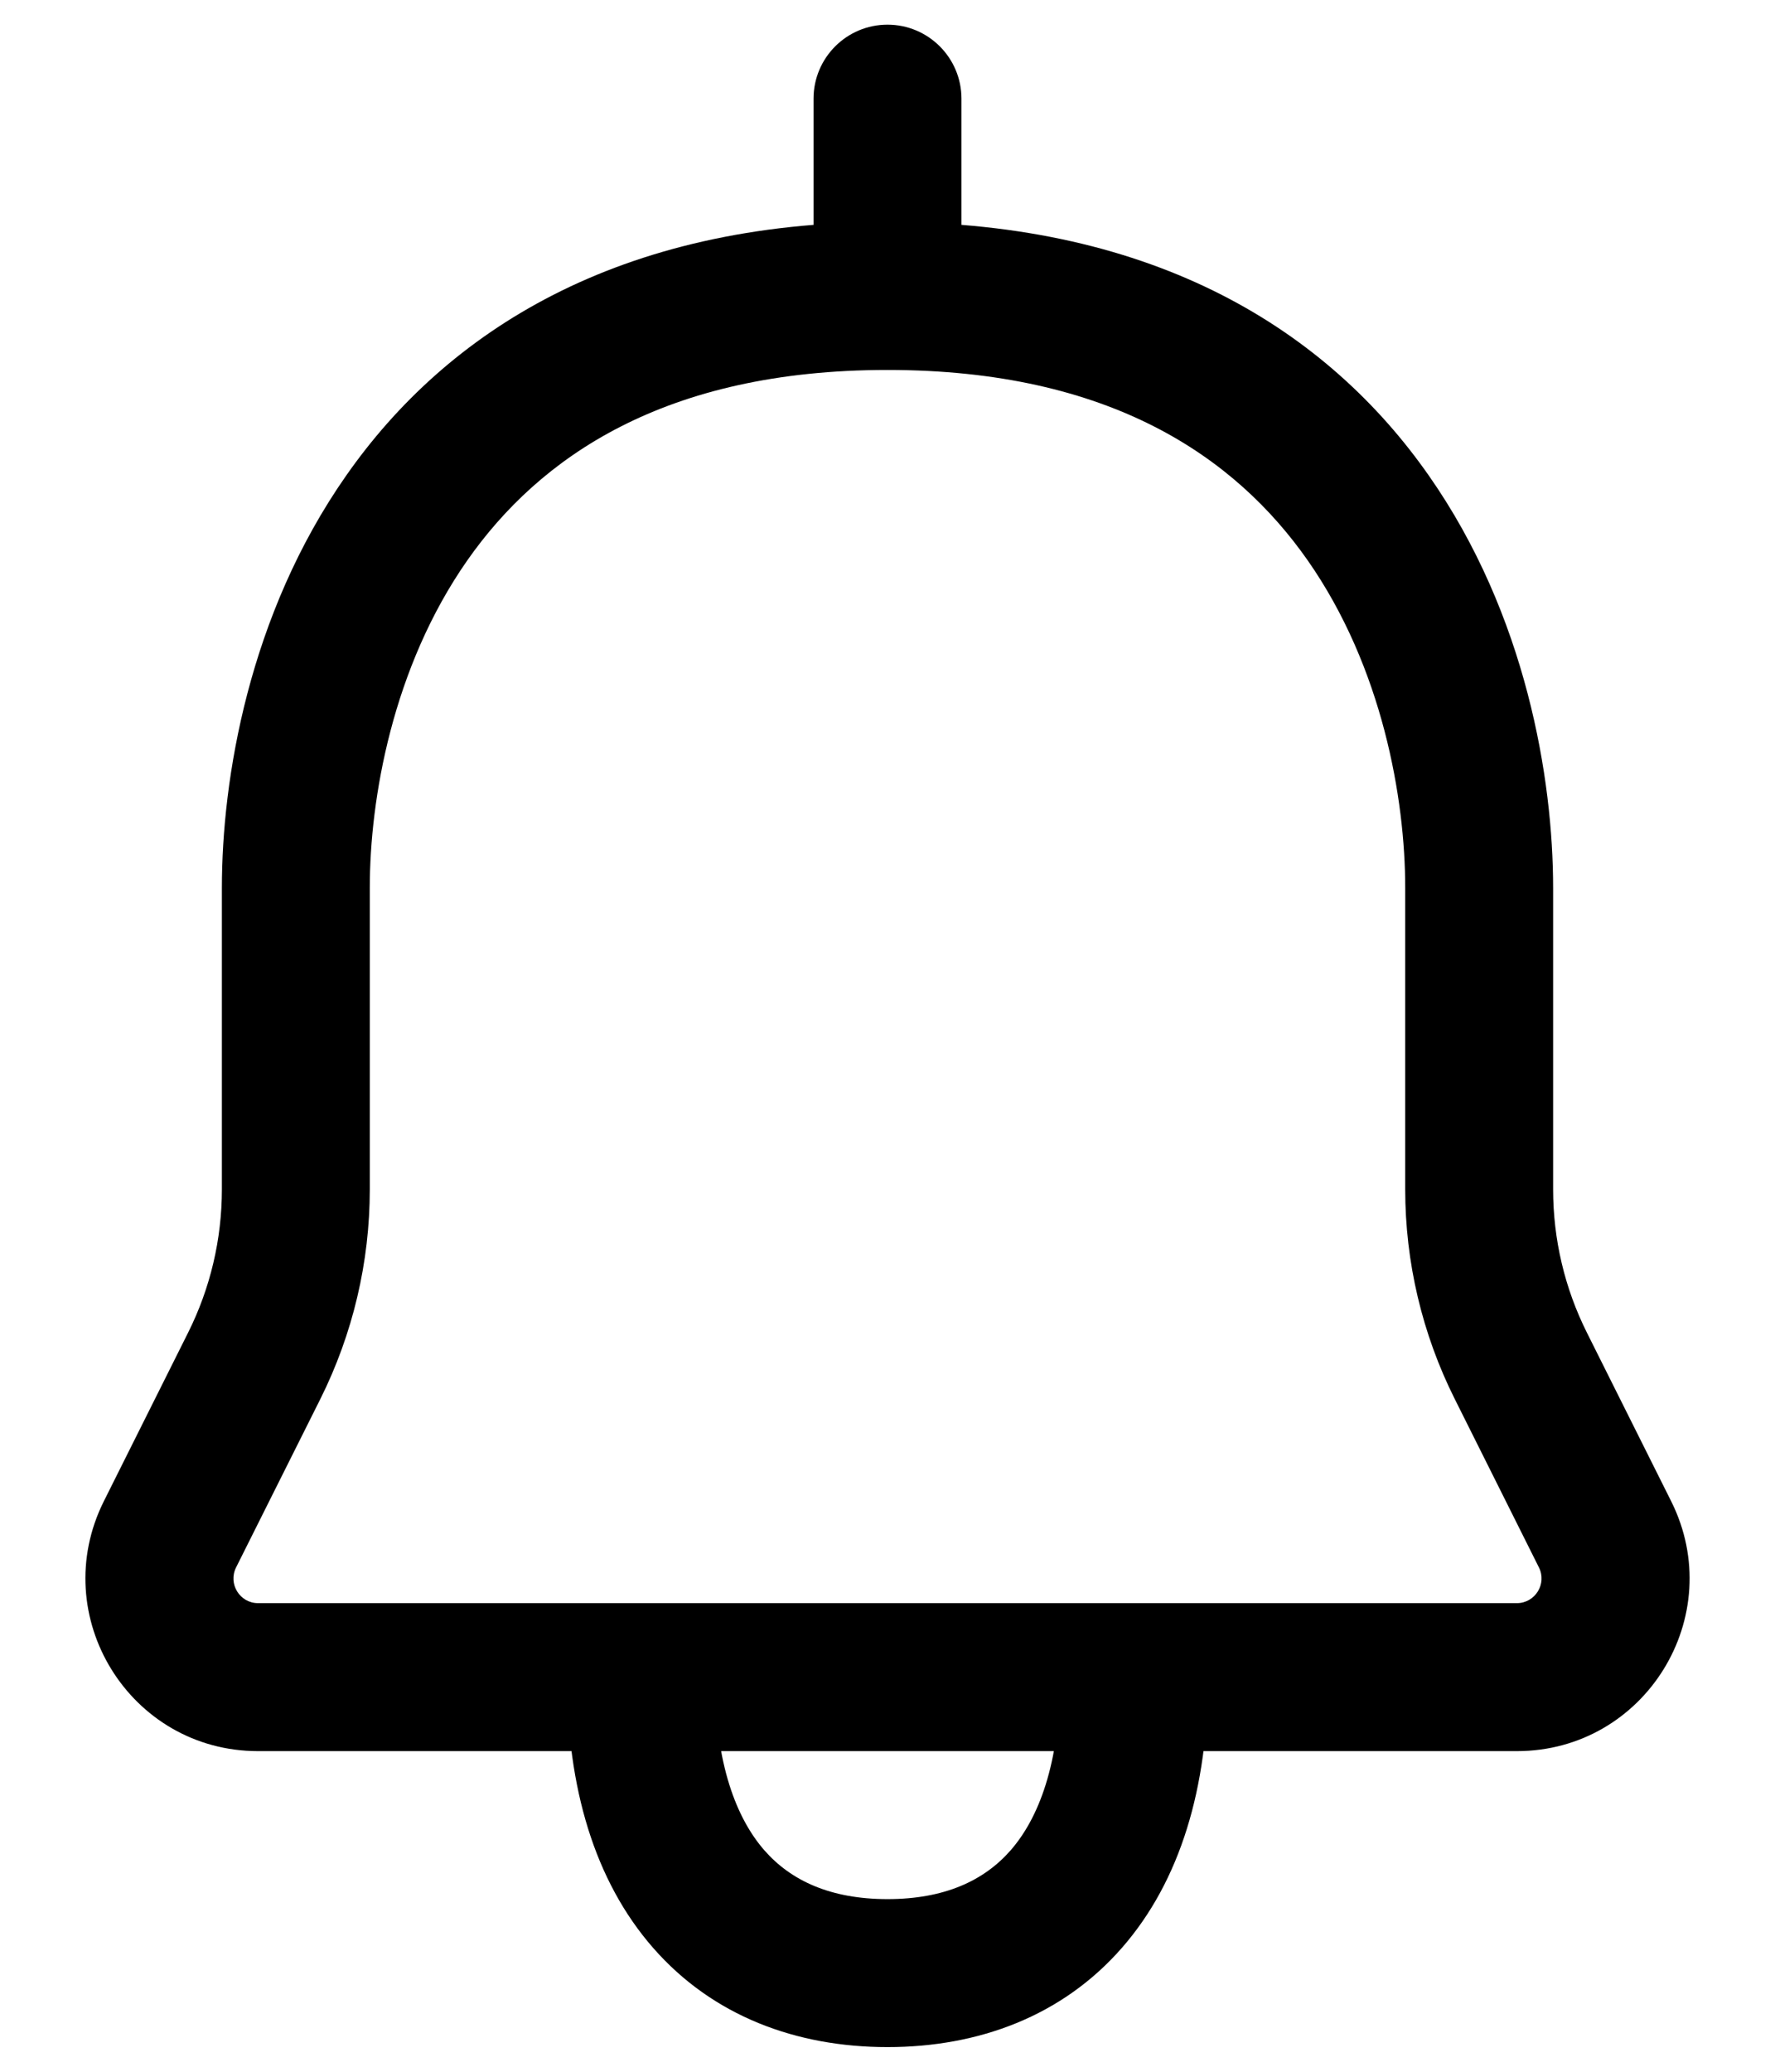 <svg width="18" height="21" viewBox="0 0 18 21" fill="none" xmlns="http://www.w3.org/2000/svg">
    <path d="M2.578 13.845L3.249 14.18L3.249 14.18L2.578 13.845ZM1.724 15.553L1.053 15.217L1.053 15.217L1.724 15.553ZM16.276 15.553L15.606 15.888L15.606 15.888L16.276 15.553ZM9.75 1C9.75 0.586 9.414 0.25 9 0.25C8.586 0.25 8.25 0.586 8.25 1H9.75ZM9 2.25C6.265 2.25 4.531 3.362 3.511 4.82C2.52 6.235 2.25 7.902 2.25 9H3.75C3.75 8.098 3.98 6.765 4.739 5.68C5.469 4.638 6.735 3.75 9 3.75V2.25ZM2.25 9V12.056H3.75V9H2.25ZM1.907 13.509L1.053 15.217L2.394 15.888L3.249 14.18L1.907 13.509ZM16.947 15.217L16.093 13.509L14.752 14.18L15.606 15.888L16.947 15.217ZM15.75 12.056V9H14.25V12.056H15.75ZM15.75 9C15.75 7.902 15.48 6.235 14.489 4.82C13.469 3.362 11.735 2.25 9 2.25V3.75C11.265 3.75 12.531 4.638 13.261 5.68C14.02 6.765 14.25 8.098 14.25 9H15.75ZM2.617 17.75H6.5V16.25H2.617V17.75ZM5.75 17C5.75 18.117 6.029 19.065 6.623 19.744C7.228 20.436 8.076 20.75 9 20.75V19.25C8.424 19.25 8.022 19.064 7.752 18.756C7.471 18.435 7.25 17.883 7.25 17H5.75ZM6.5 17.75H11.5V16.25H6.5V17.75ZM11.5 17.75H15.382V16.25H11.5V17.75ZM9 20.75C9.924 20.75 10.772 20.436 11.377 19.744C11.971 19.065 12.25 18.117 12.25 17H10.75C10.75 17.883 10.529 18.435 10.248 18.756C9.978 19.064 9.576 19.25 9 19.25V20.75ZM16.093 13.509C15.867 13.058 15.75 12.561 15.75 12.056H14.25C14.25 12.794 14.422 13.521 14.752 14.18L16.093 13.509ZM15.606 15.888C15.689 16.054 15.568 16.25 15.382 16.25V17.75C16.683 17.75 17.529 16.381 16.947 15.217L15.606 15.888ZM1.053 15.217C0.472 16.38 1.315 17.75 2.617 17.75V16.25C2.432 16.25 2.311 16.055 2.394 15.888L1.053 15.217ZM2.25 12.056C2.25 12.561 2.133 13.058 1.907 13.509L3.249 14.18C3.578 13.521 3.75 12.794 3.75 12.056H2.25ZM9.75 3V1H8.25V3H9.75Z" fill="#000000" />
</svg>